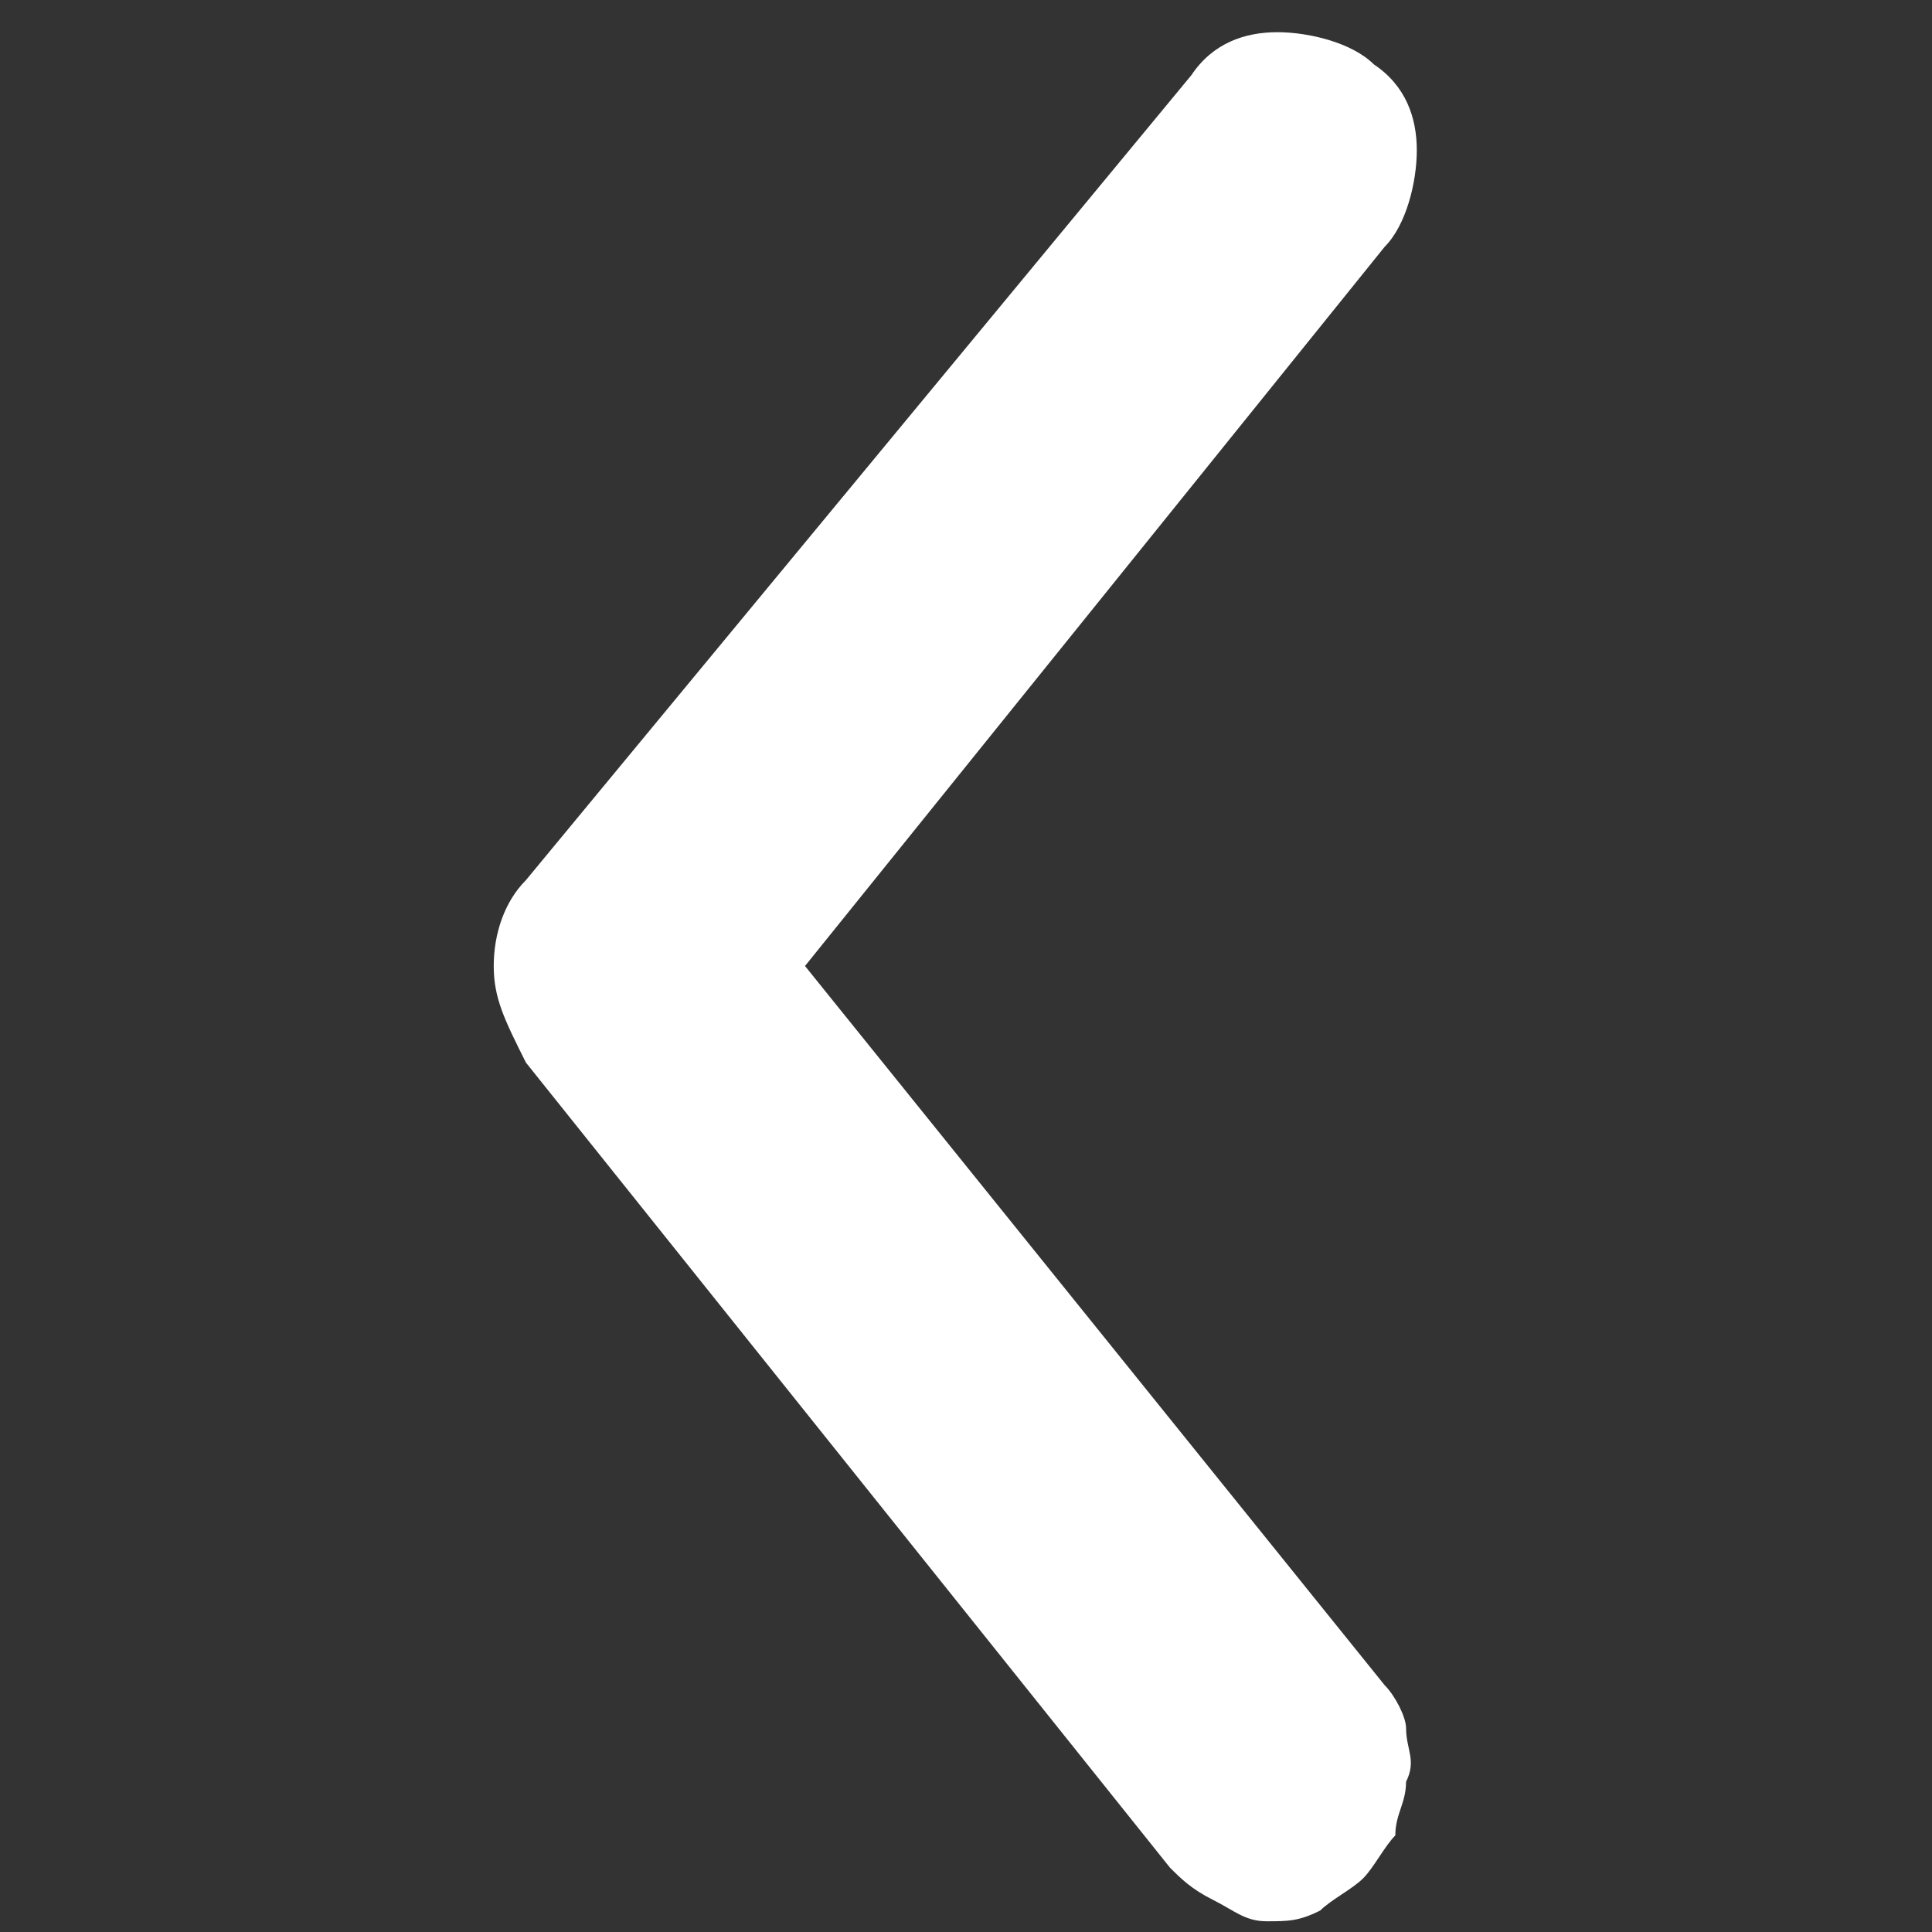 <?xml version="1.0" encoding="utf-8"?>
<!-- Generator: Adobe Illustrator 19.2.1, SVG Export Plug-In . SVG Version: 6.00 Build 0)  -->
<svg version="1.1" id="Слой_1" xmlns="http://www.w3.org/2000/svg" xmlns:xlink="http://www.w3.org/1999/xlink" x="0px" y="0px"
	 viewBox="0 0 18 18" style="enable-background:new 0 0 18 18;" xml:space="preserve">
<rect x="0" y="0" width="18" height="18" fill="#333333" stroke="none"/>
<style type="text/css">
	.st0{fill:#FFFFFF;}
</style>
<path class="st0" d="M4.6,9c0-0.3,0.1-0.6,0.3-0.8l6.2-7.5c0.2-0.3,0.5-0.4,0.8-0.4c0.3,0,0.7,0.1,0.9,0.3c0.3,0.2,0.4,0.5,0.4,0.8
	c0,0.3-0.1,0.7-0.3,0.9L7.5,9l5.4,6.7c0.1,0.1,0.2,0.3,0.2,0.4c0,0.2,0.1,0.3,0,0.5c0,0.2-0.1,0.3-0.1,0.5c-0.1,0.1-0.2,0.3-0.3,0.4
	c-0.1,0.1-0.3,0.2-0.4,0.3c-0.2,0.1-0.3,0.1-0.5,0.1c-0.2,0-0.3-0.1-0.5-0.2c-0.2-0.1-0.3-0.2-0.4-0.3l-6-7.5C4.7,9.5,4.6,9.3,4.6,9
	z"/>
</svg>
